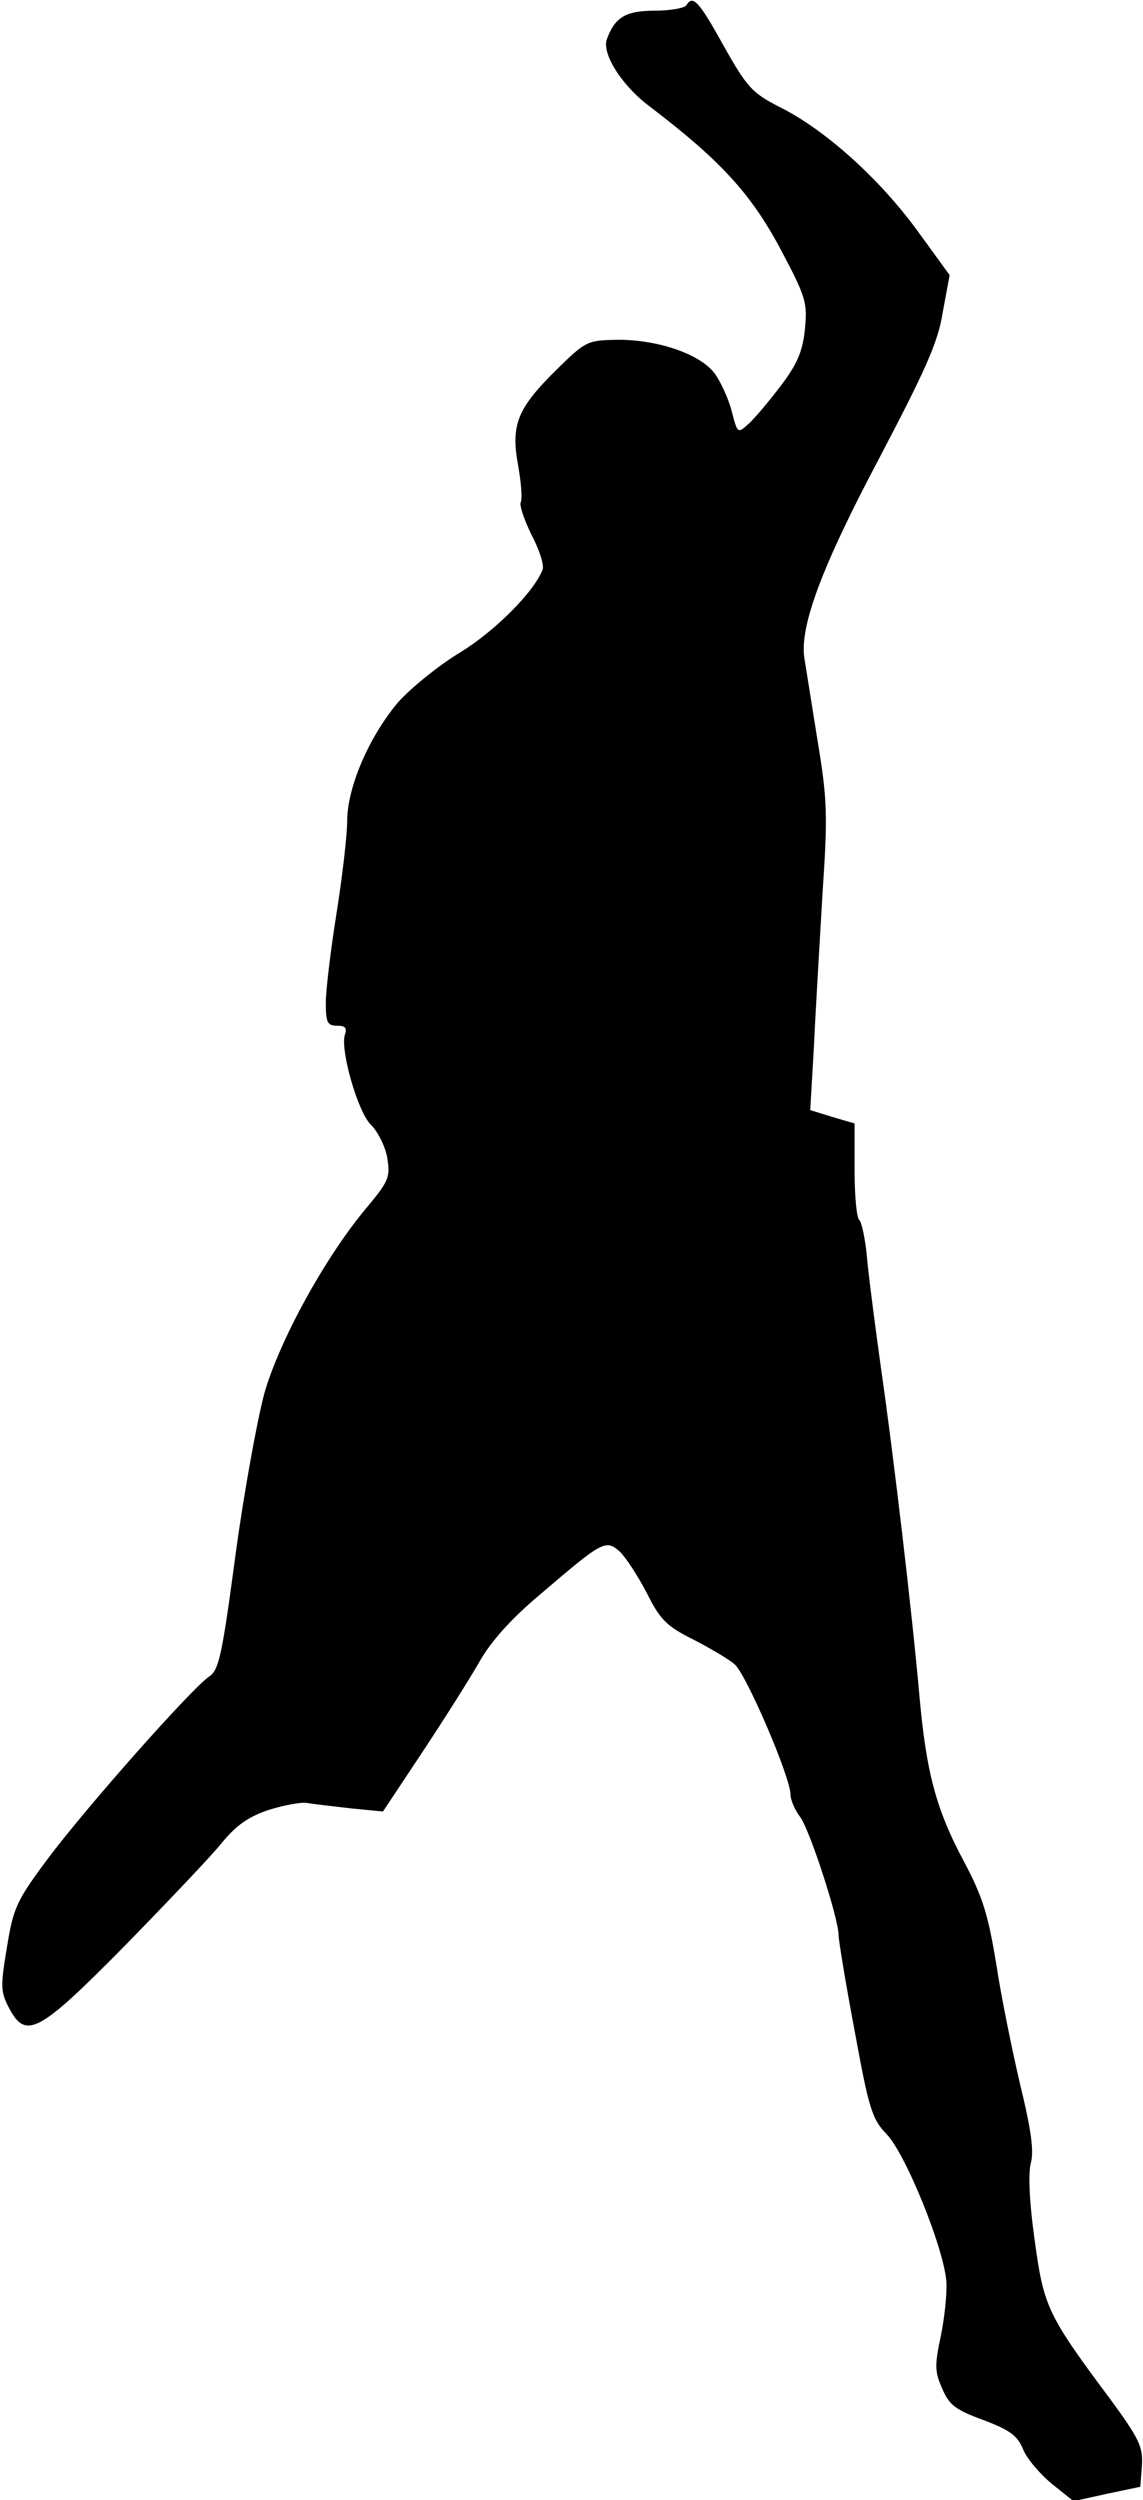 <?xml version="1.0" standalone="no"?>
<!DOCTYPE svg PUBLIC "-//W3C//DTD SVG 20010904//EN"
 "http://www.w3.org/TR/2001/REC-SVG-20010904/DTD/svg10.dtd">
<svg version="1.0" xmlns="http://www.w3.org/2000/svg"
 width="214pt" height="468pt" viewBox="0 0 214 468"
 preserveAspectRatio="xMidYMid meet">
<g transform="translate(0,468) scale(0.1,-0.1)"
fill="#000000" stroke="none">
<path fill="#000000" stroke="none" d="M1285 4670 c-3 -5 -30 -10 -59 -10 -54
0 -75 -12 -90 -54 -9 -27 28 -86 80 -125 130 -99 188 -161 243 -263 50 -94 53
-104 48 -154 -4 -41 -14 -65 -45 -106 -22 -29 -49 -61 -60 -71 -21 -19 -21
-19 -32 23 -6 24 -21 56 -32 71 -27 36 -105 63 -181 63 -57 -1 -60 -2 -114
-55 -74 -73 -87 -103 -73 -180 6 -33 8 -64 5 -69 -3 -5 6 -32 20 -61 15 -28
24 -57 21 -65 -16 -42 -89 -115 -154 -155 -40 -24 -93 -67 -117 -94 -54 -64
-95 -159 -95 -222 0 -26 -9 -104 -20 -173 -11 -69 -20 -144 -20 -167 0 -37 3
-43 21 -43 15 0 19 -4 15 -16 -10 -27 24 -147 49 -170 12 -12 26 -39 30 -61 6
-38 3 -44 -43 -99 -75 -91 -159 -244 -187 -342 -13 -48 -38 -184 -54 -302 -25
-187 -31 -216 -49 -228 -33 -22 -233 -248 -303 -342 -58 -78 -64 -91 -76 -165
-12 -72 -12 -83 3 -112 32 -62 55 -50 217 114 80 82 162 168 182 193 28 34 50
49 88 62 29 9 61 15 72 13 11 -2 47 -6 81 -10 l61 -6 75 113 c41 62 89 138
106 168 21 37 58 79 114 126 117 100 122 103 149 79 11 -11 34 -46 50 -77 25
-50 37 -62 87 -87 31 -16 67 -37 78 -47 22 -20 104 -211 104 -243 0 -10 8 -29
18 -42 18 -24 72 -190 72 -221 0 -9 13 -89 30 -179 27 -148 33 -166 60 -194
36 -37 109 -218 112 -278 1 -23 -4 -69 -11 -102 -11 -52 -11 -65 3 -96 13 -31
25 -40 77 -59 50 -19 64 -29 75 -56 7 -17 32 -46 54 -64 l40 -32 63 14 62 13
3 40 c2 35 -5 50 -60 125 -118 158 -124 173 -141 298 -10 71 -12 124 -7 143 6
22 1 61 -20 147 -15 64 -36 167 -45 227 -15 91 -25 124 -60 190 -53 99 -71
168 -84 315 -13 147 -47 438 -71 605 -10 72 -22 163 -26 203 -3 40 -11 75 -15
78 -5 3 -9 45 -9 93 l0 88 -41 12 -42 13 7 121 c3 67 11 196 16 285 10 148 9
176 -10 290 -11 70 -22 137 -24 150 -9 59 32 170 139 372 87 166 111 218 120
275 l13 70 -61 84 c-71 97 -172 188 -256 230 -53 27 -62 37 -106 115 -47 85
-58 96 -70 76z"/>
</g>
</svg>

